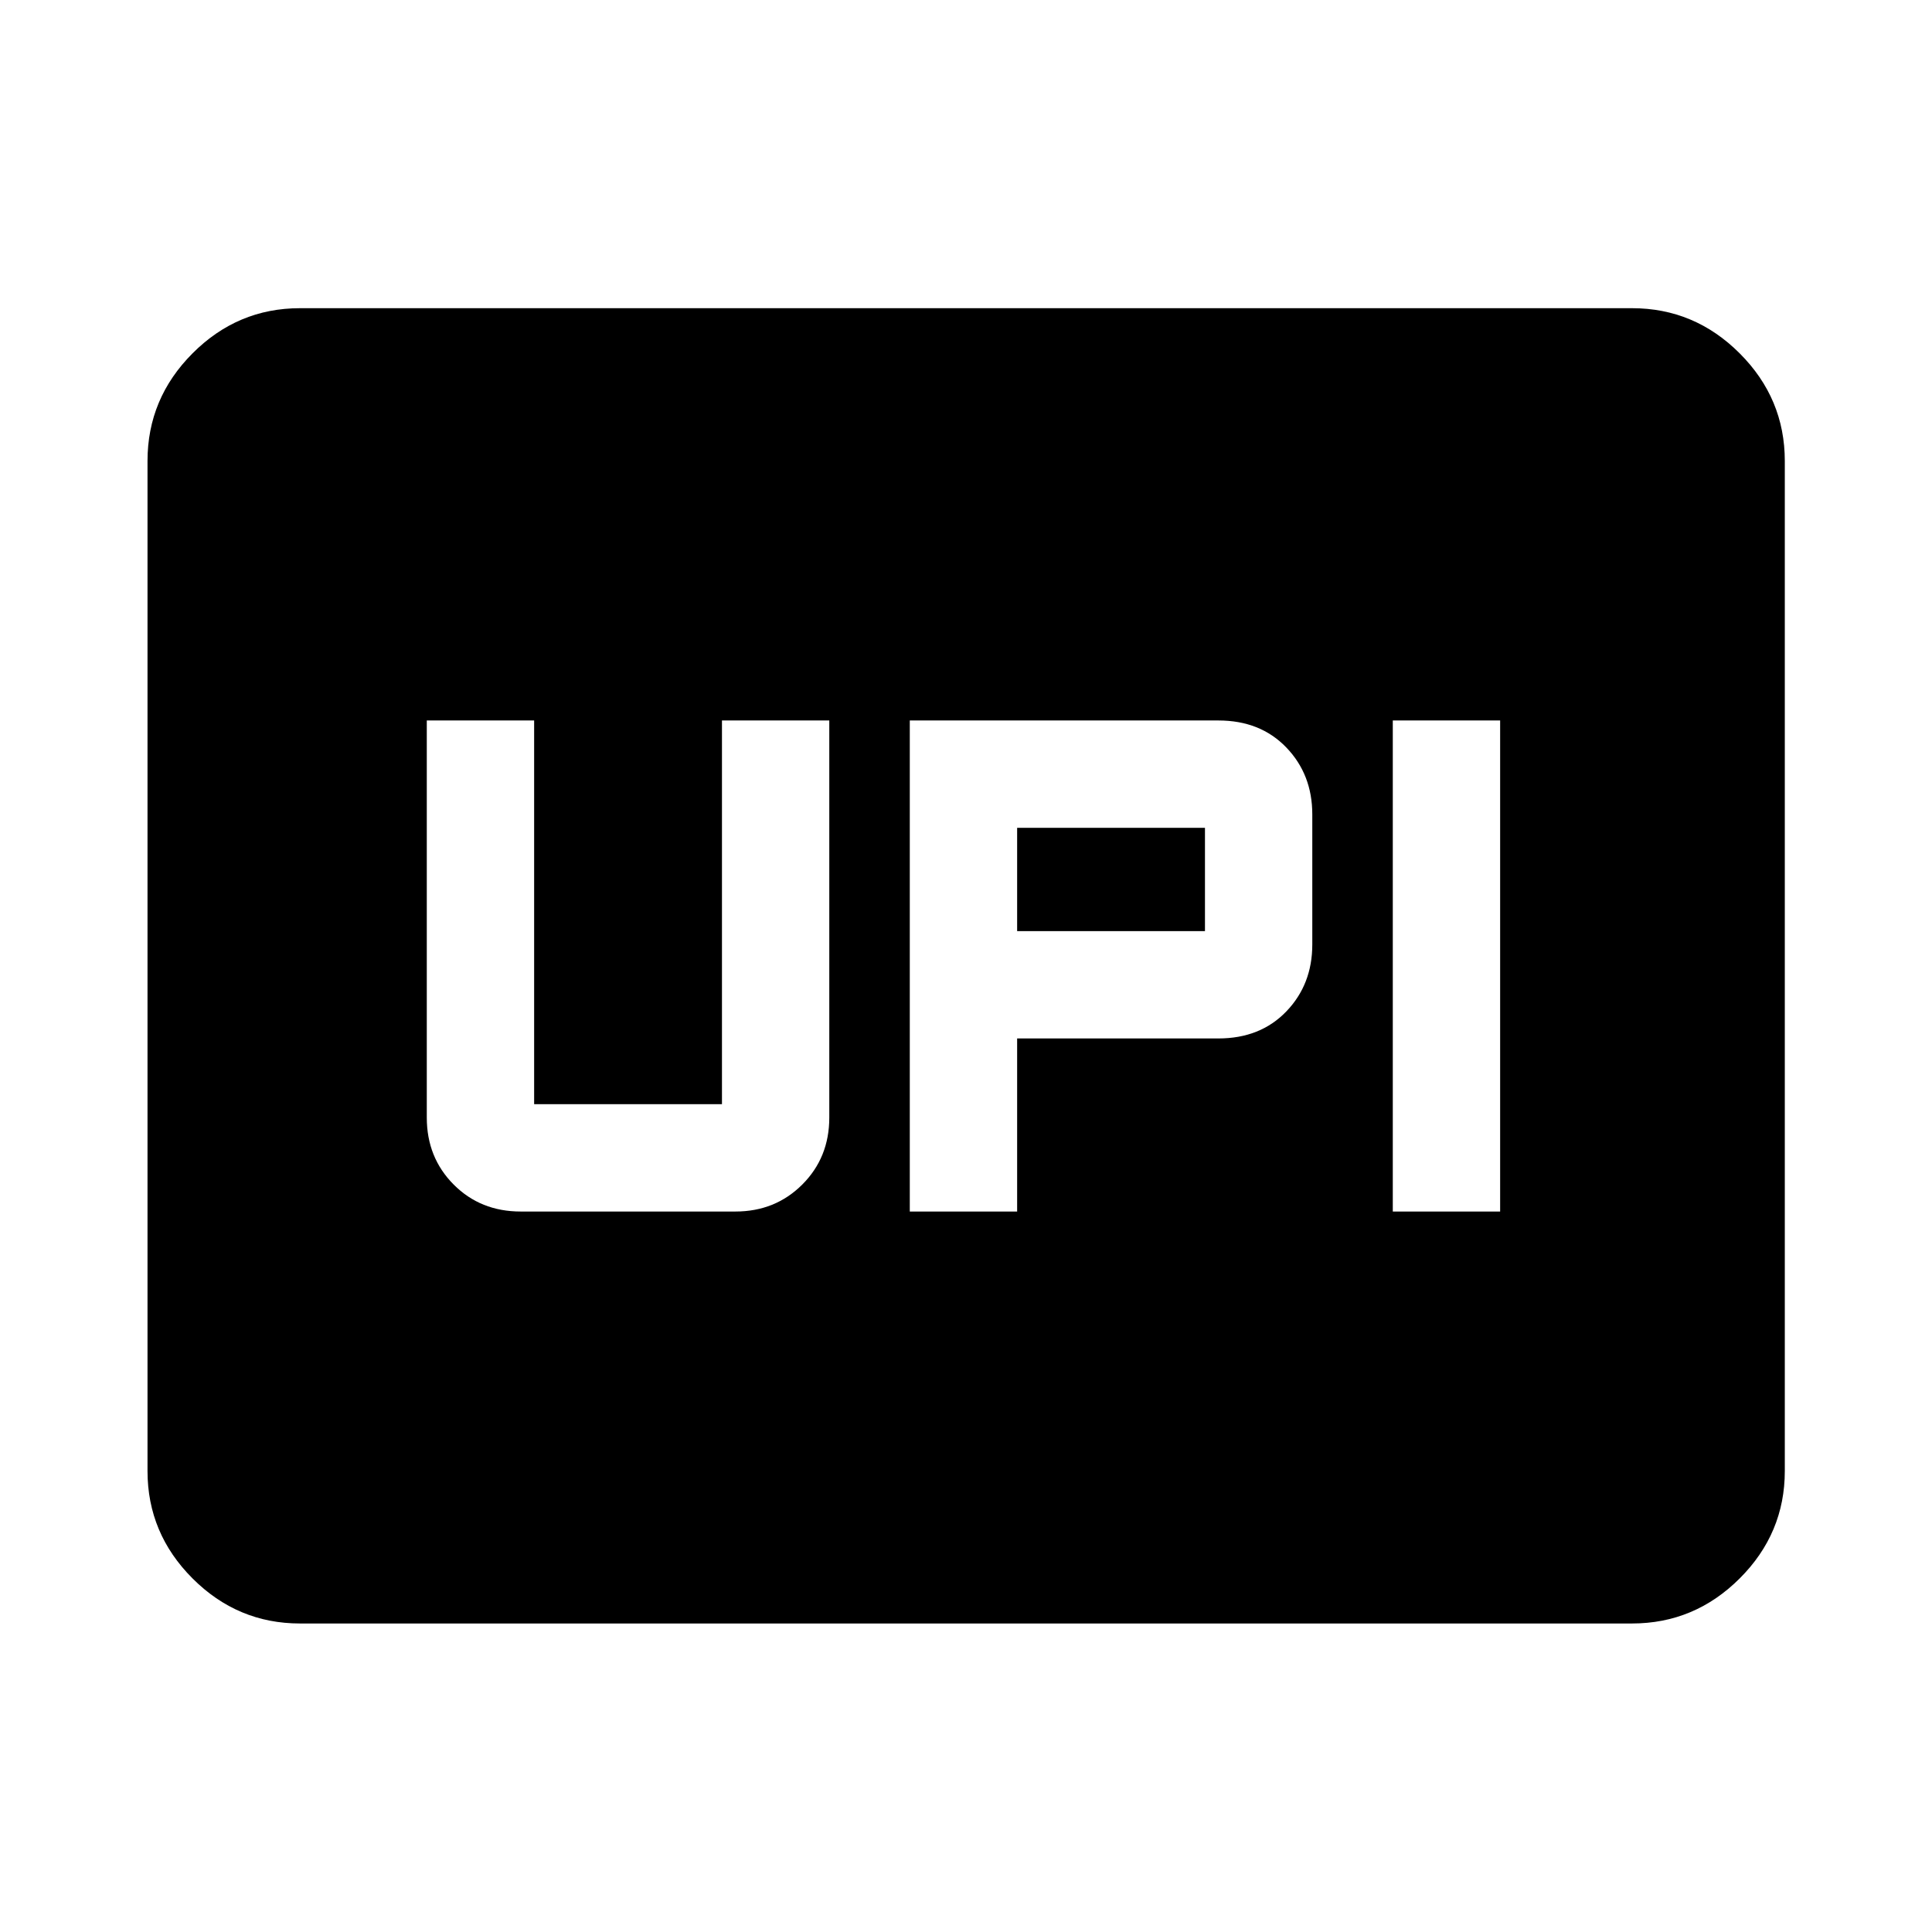<svg xmlns="http://www.w3.org/2000/svg" height="40" viewBox="0 -960 960 960" width="40"><path d="M452.07-358h53.34v-86h100q20.84 0 33.75-13.42 12.91-13.41 12.91-33.25v-64.66q0-19.84-12.91-33.25Q626.25-602 605.41-602H452.07v244Zm240 0h53.34v-244h-53.34v244ZM505.41-497.33v-51.34h93.33v51.34h-93.33ZM258.74-358h106.67q19.83 0 33.25-13.42 13.41-13.41 13.41-33.25V-602h-53.33v190.67h-93.33V-602h-53.34v197.33q0 19.84 13.34 33.25Q238.75-358 258.74-358ZM149.06-153.3q-31 0-53.38-22.38-22.38-22.38-22.38-53.38v-501.88q0-31.06 22.38-53.49 22.38-22.43 53.38-22.43h661.88q31.06 0 53.49 22.43 22.43 22.43 22.43 53.49v501.88q0 31-22.43 53.38Q842-153.3 810.94-153.3H149.06Z"/></svg>